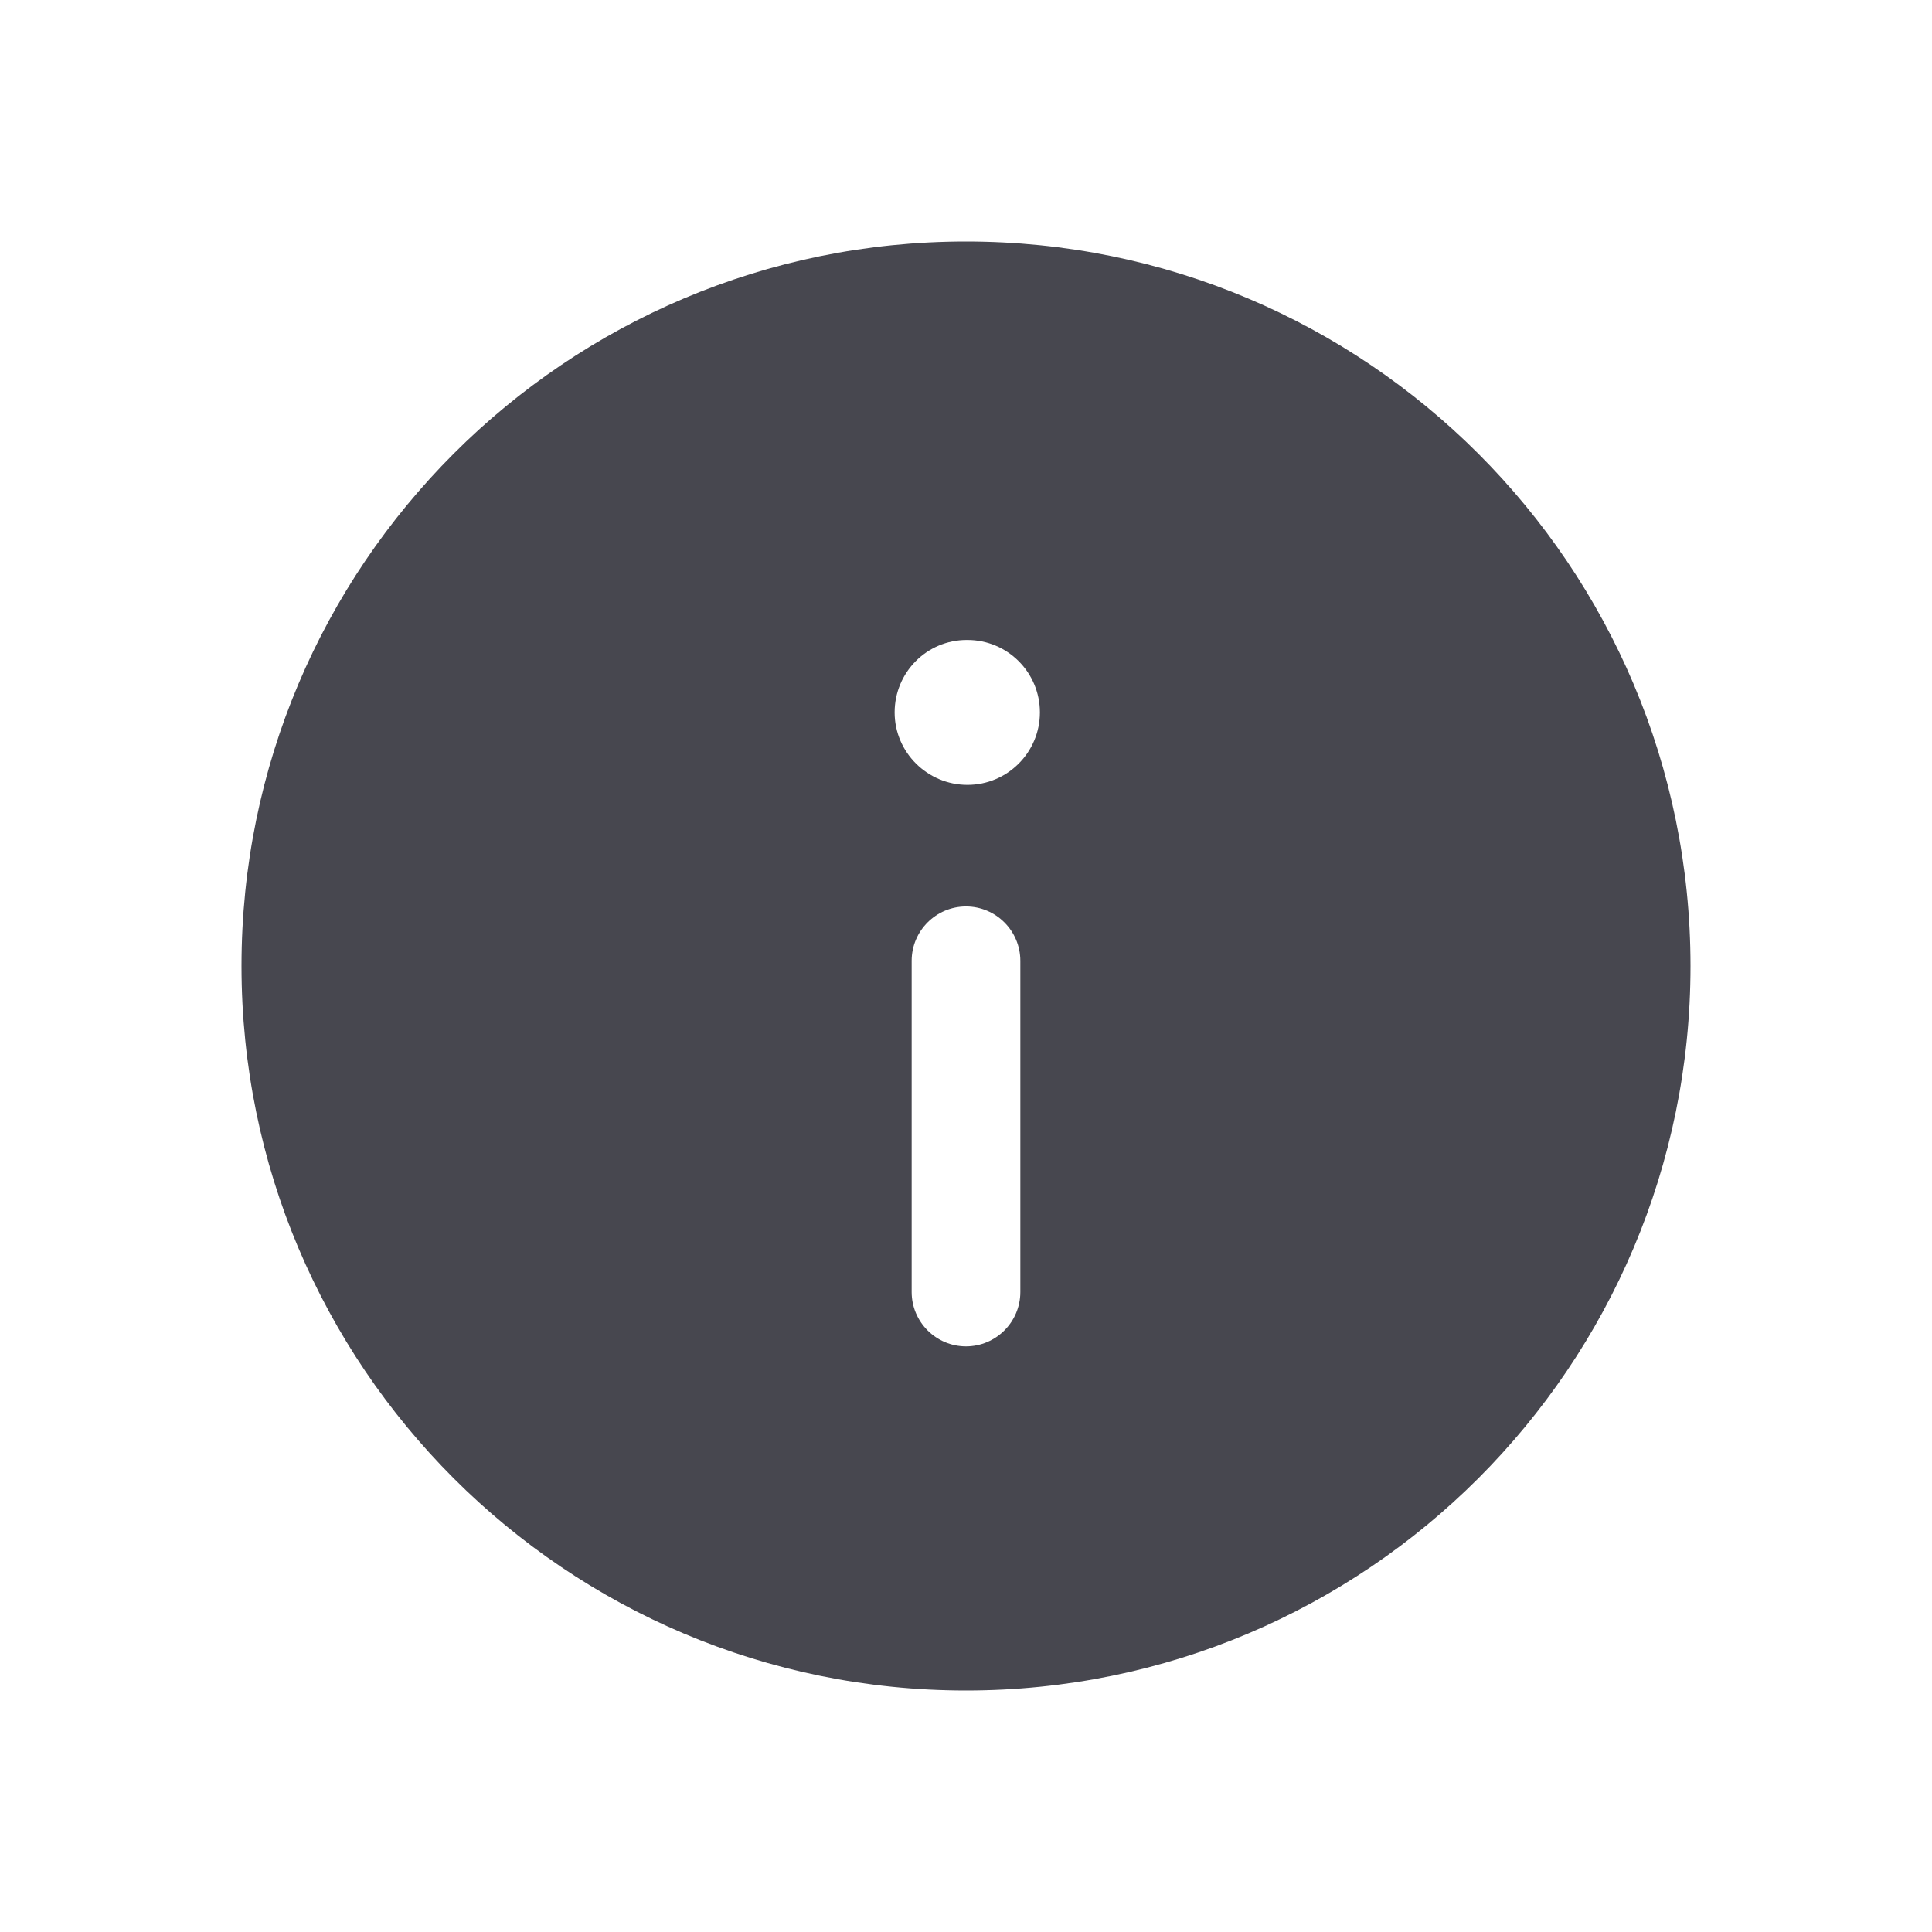 <svg width="16" height="16" viewBox="0 0 16 16" fill="none" xmlns="http://www.w3.org/2000/svg">
<g id="Icon">
<path id="info-circle" d="M8 2C4.686 2 2 4.686 2 8C2 11.314 4.686 14 8 14C11.314 14 14 11.314 14 8C14 4.686 11.314 2 8 2ZM8.45 10.7C8.45 10.948 8.248 11.15 8 11.15C7.752 11.15 7.55 10.948 7.55 10.7V7.957C7.55 7.709 7.752 7.507 8 7.507C8.248 7.507 8.45 7.709 8.45 7.957V10.7ZM8.012 6.5C7.681 6.5 7.409 6.231 7.409 5.9C7.409 5.569 7.675 5.3 8.006 5.3H8.012C8.344 5.3 8.612 5.569 8.612 5.9C8.612 6.231 8.343 6.5 8.012 6.5Z" fill="#47474F"/>
</g>
</svg>
